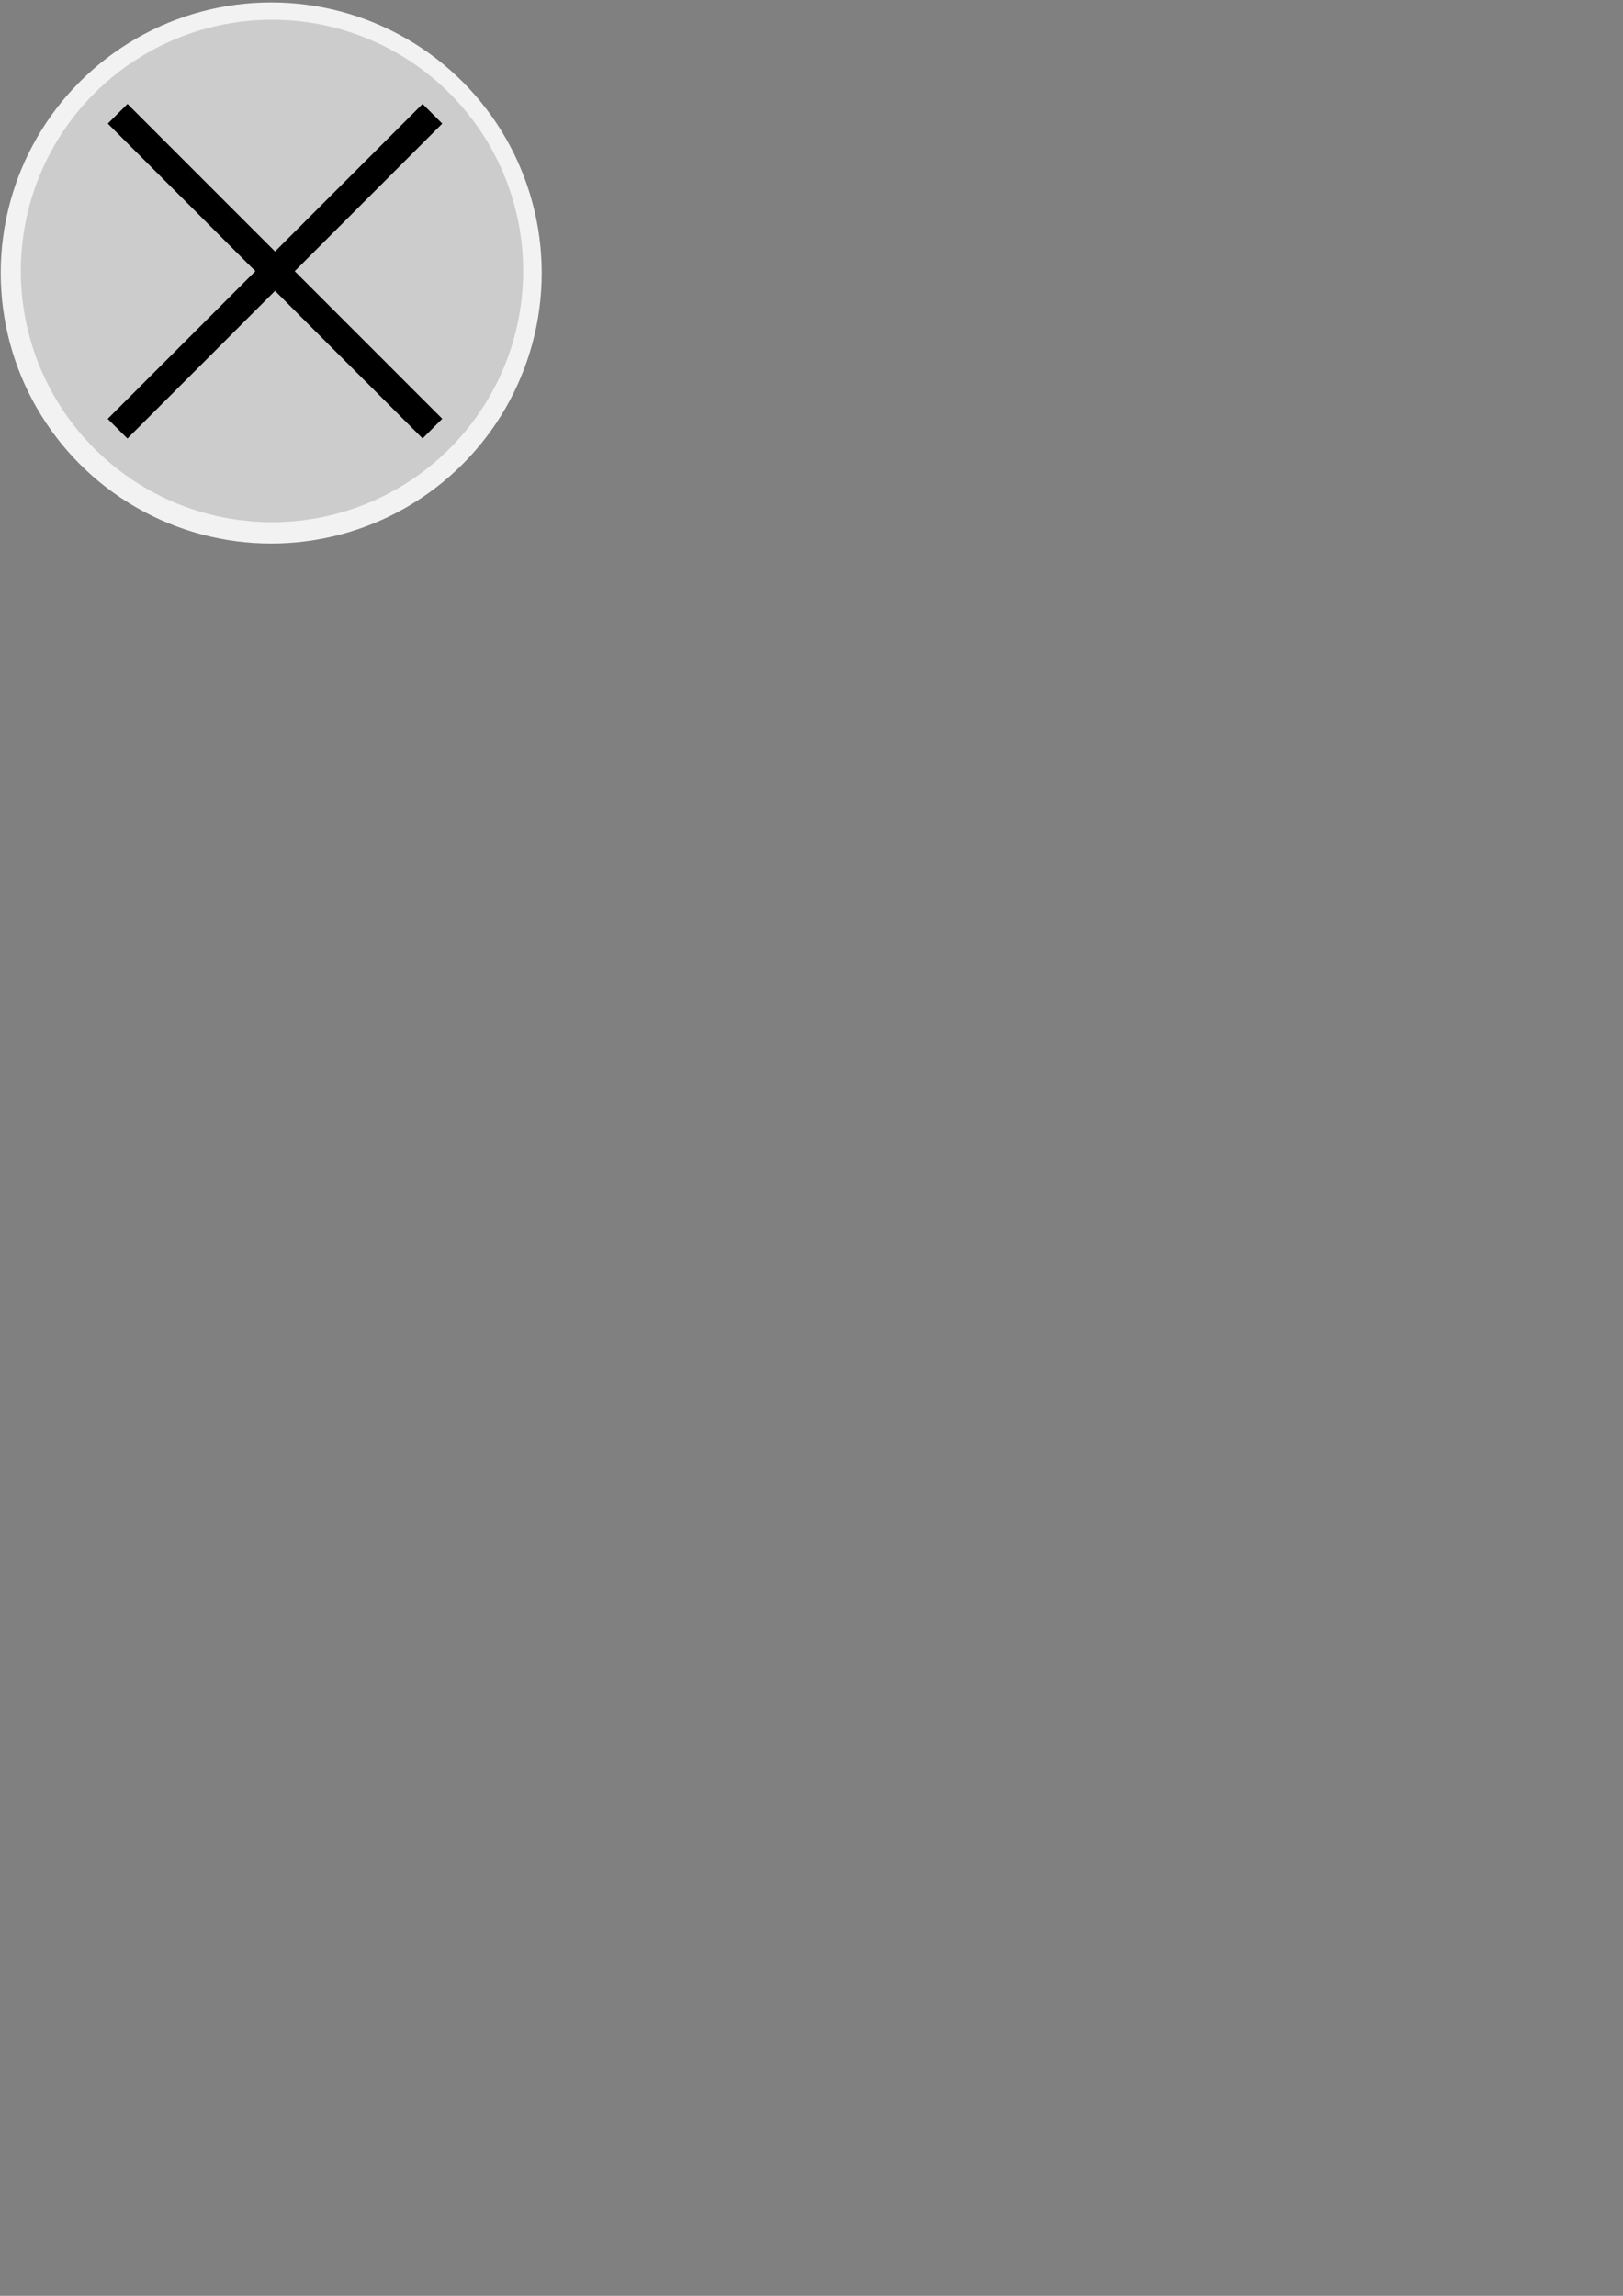 <?xml version="1.0" encoding="UTF-8" standalone="no"?>
<!-- Created with Inkscape (http://www.inkscape.org/) -->

<svg
   width="210mm"
   height="297mm"
   viewBox="0 0 210 297"
   version="1.1"
   id="svg5"
   inkscape:version="1.1.2 (b8e25be833, 2022-02-05)"
   sodipodi:docname="closetab.svg"
   xmlns:inkscape="http://www.inkscape.org/namespaces/inkscape"
   xmlns:sodipodi="http://sodipodi.sourceforge.net/DTD/sodipodi-0.dtd"
   xmlns="http://www.w3.org/2000/svg"
   xmlns:svg="http://www.w3.org/2000/svg">
  <rect x="0" y="0" width="210" height="297" fill="#808080" stroke="none"/>
  <sodipodi:namedview
     id="namedview7"
     pagecolor="#ffffff"
     bordercolor="#666666"
     borderopacity="1.0"
     inkscape:pageshadow="2"
     inkscape:pageopacity="0.0"
     inkscape:pagecheckerboard="0"
     inkscape:document-units="mm"
     showgrid="false"
     inkscape:zoom="1.617789"
     inkscape:cx="396.83791"
     inkscape:cy="363.45902"
     inkscape:window-width="3840"
     inkscape:window-height="2054"
     inkscape:window-x="-11"
     inkscape:window-y="-11"
     inkscape:window-maximized="1"
     inkscape:current-layer="layer1" />
  <defs
     id="defs2" />
  <g
     inkscape:label="Layer 1"
     inkscape:groupmode="layer"
     id="layer1">
    <circle
       style="fill:#f2f2f2;stroke-width:1.484;stroke-linecap:round;paint-order:stroke fill markers"
       id="path872"
       cx="35.093"
       cy="35.313"
       r="35" />
    <circle
       style="fill:#cccccc;stroke-width:1.378;stroke-linecap:round;paint-order:stroke fill markers"
       id="circle1301"
       cx="35.193"
       cy="35.053"
       r="32.5" />
    <path
       id="rect1095"
       style="stroke-width:0.999;stroke-linecap:round;paint-order:stroke fill markers"
       d="M 54.678,13.445 57.224,15.991 16.484,56.731 13.938,54.186 Z" />
    <path
       id="rect1177"
       style="stroke-width:0.999;stroke-linecap:round;paint-order:stroke fill markers"
       d="M 57.224,54.174 54.679,56.72 13.95,15.99 16.495,13.445 Z" />
  </g>
</svg>
